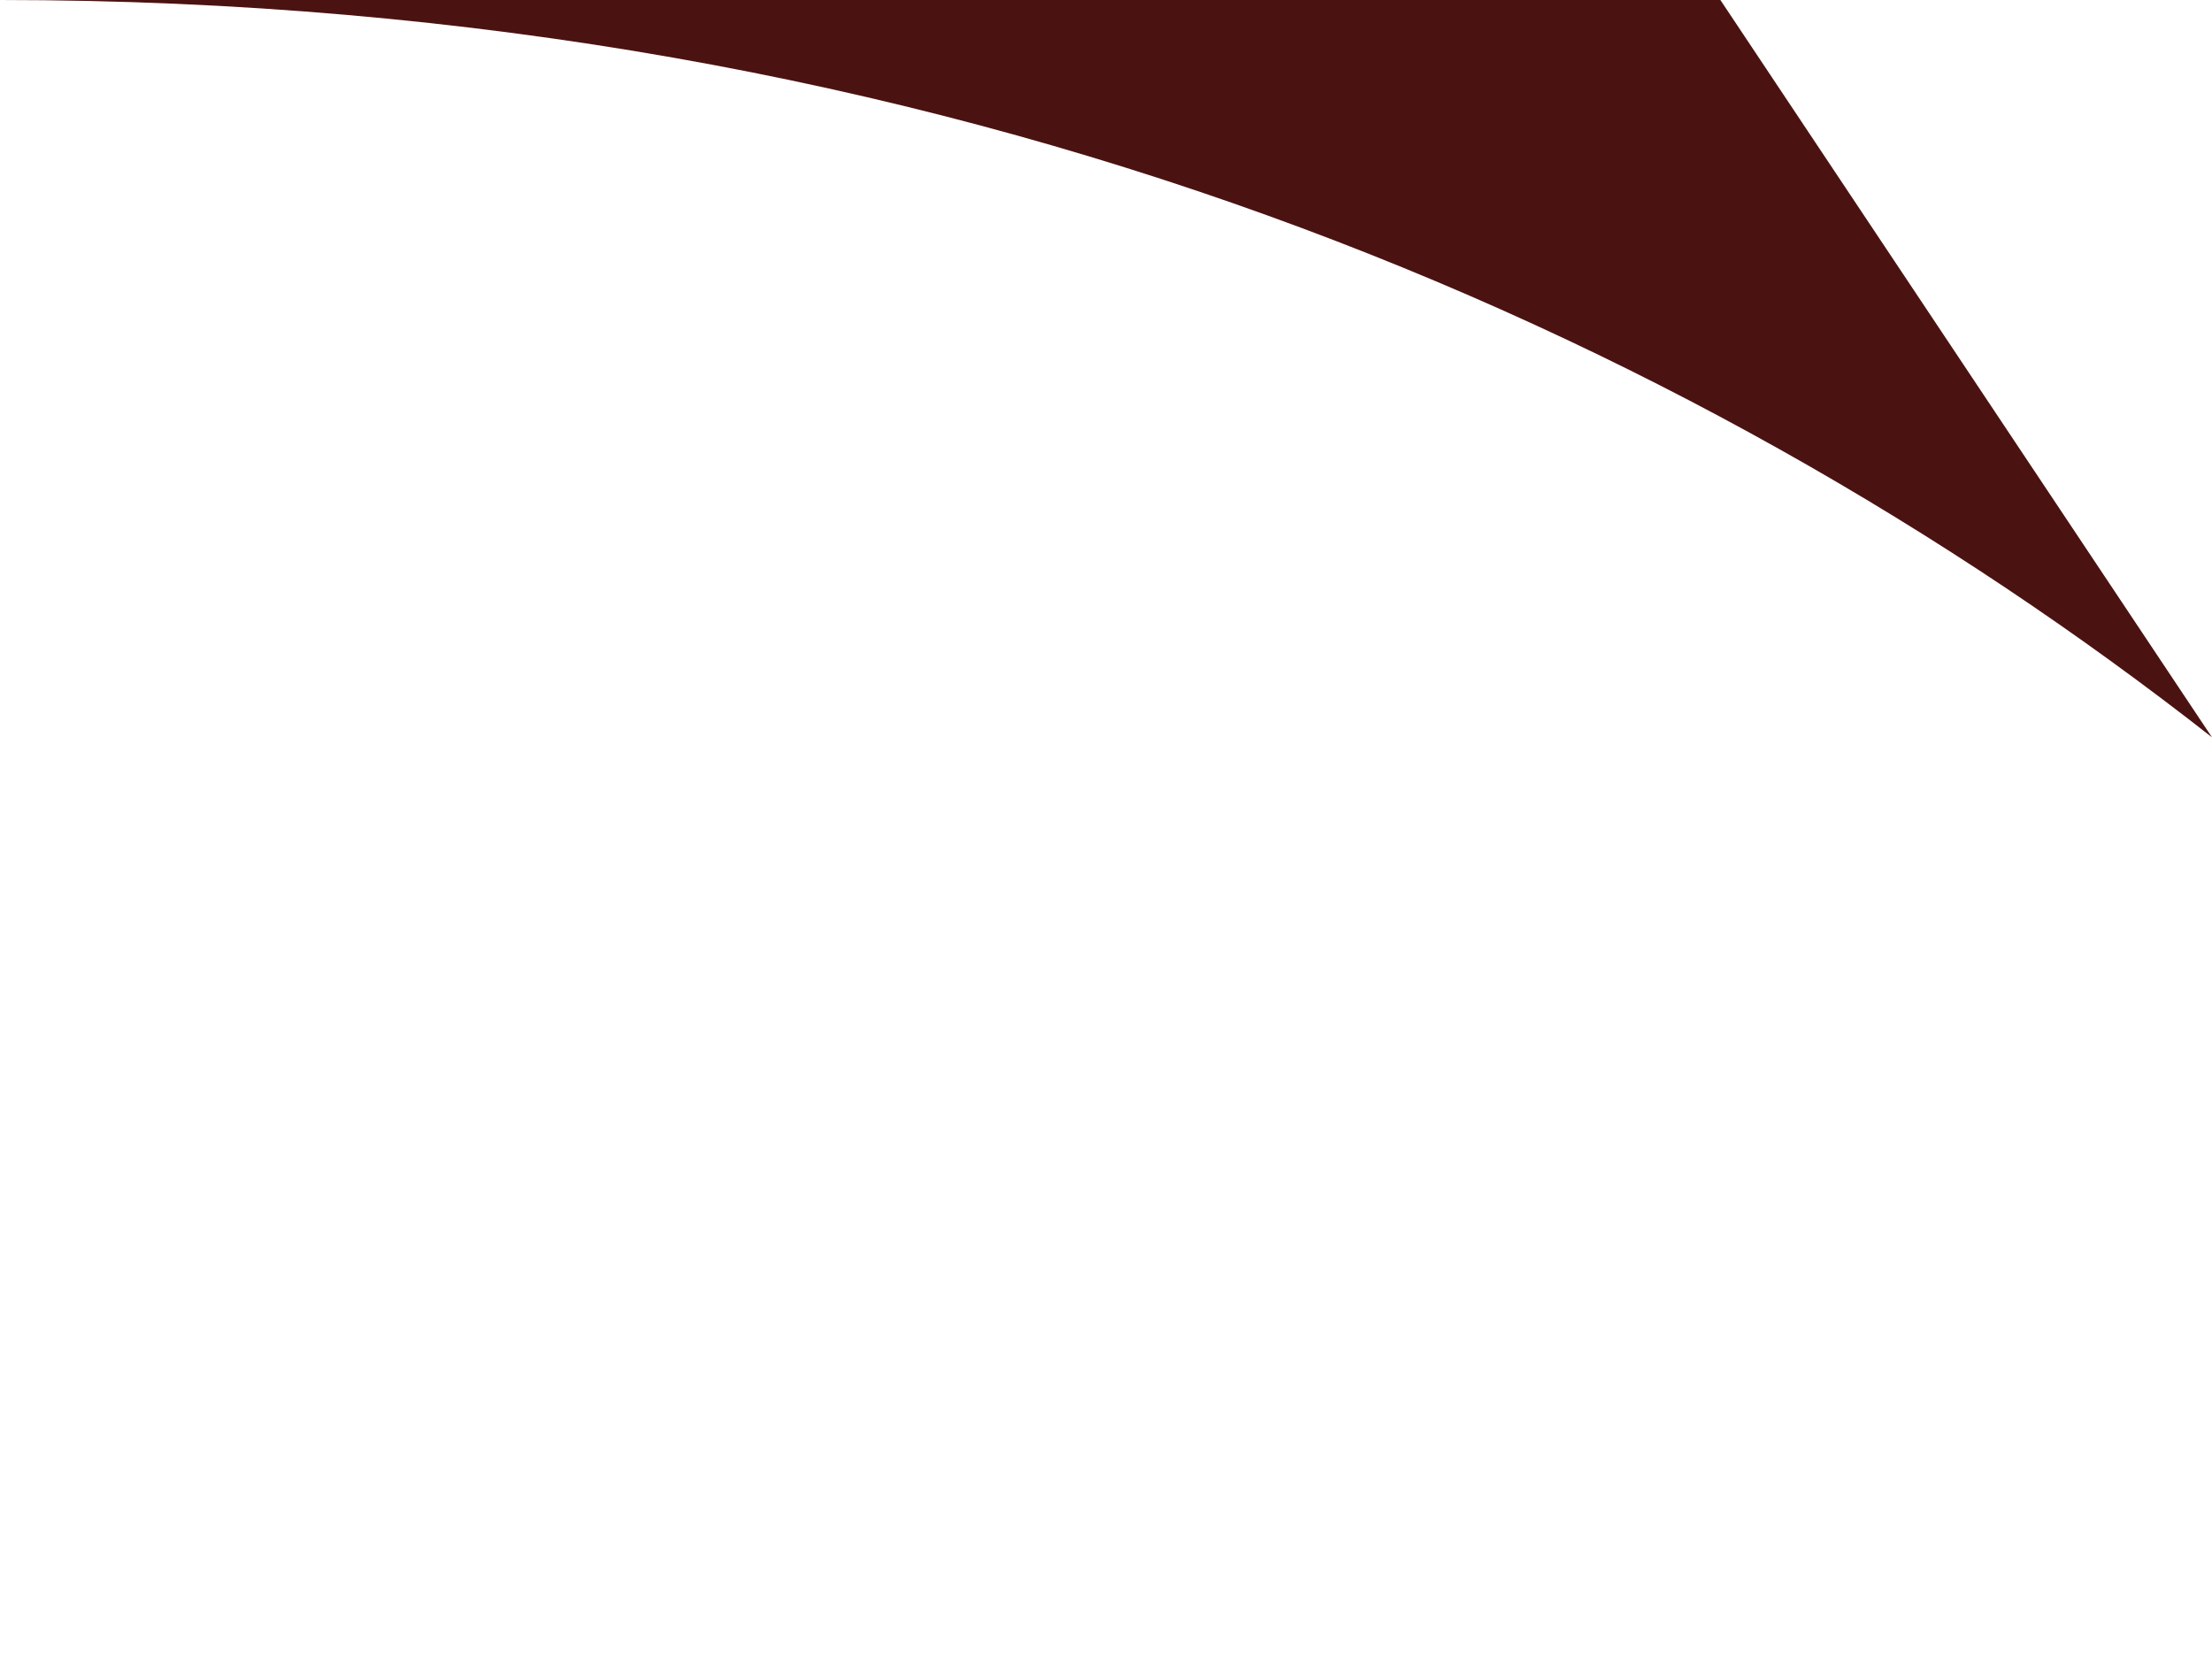 <?xml version="1.0" encoding="utf-8"?>
<!-- Generator: Adobe Illustrator 16.2.1, SVG Export Plug-In . SVG Version: 6.00 Build 0)  -->
<!DOCTYPE svg PUBLIC "-//W3C//DTD SVG 1.1//EN" "http://www.w3.org/Graphics/SVG/1.1/DTD/svg11.dtd">
<svg version="1.1" id="Layer_1" xmlns="http://www.w3.org/2000/svg" xmlns:xlink="http://www.w3.org/1999/xlink" x="0px" y="0px"
	 width="12px" height="9px" viewBox="0 0 12 9" enable-background="new 0 0 12 9" xml:space="preserve">
<linearGradient id="SVGID_1_" gradientUnits="userSpaceOnUse" x1="-46.59" y1="-76.592" x2="-42.59" y2="-76.592" gradientTransform="matrix(4.375628e-08 -1 1 4.375628e-08 82.592 -42.59)">
	<stop  offset="0.017" style="stop-color:#4A1312"/>
	<stop  offset="0.642" style="stop-color:#4A1312"/>
</linearGradient>
<path fill-rule="evenodd" clip-rule="evenodd" fill="url(#SVGID_1_)" d="M0,0c5.154,0,9.167,1.778,12,4L9.333,0H0z"/>
</svg>
